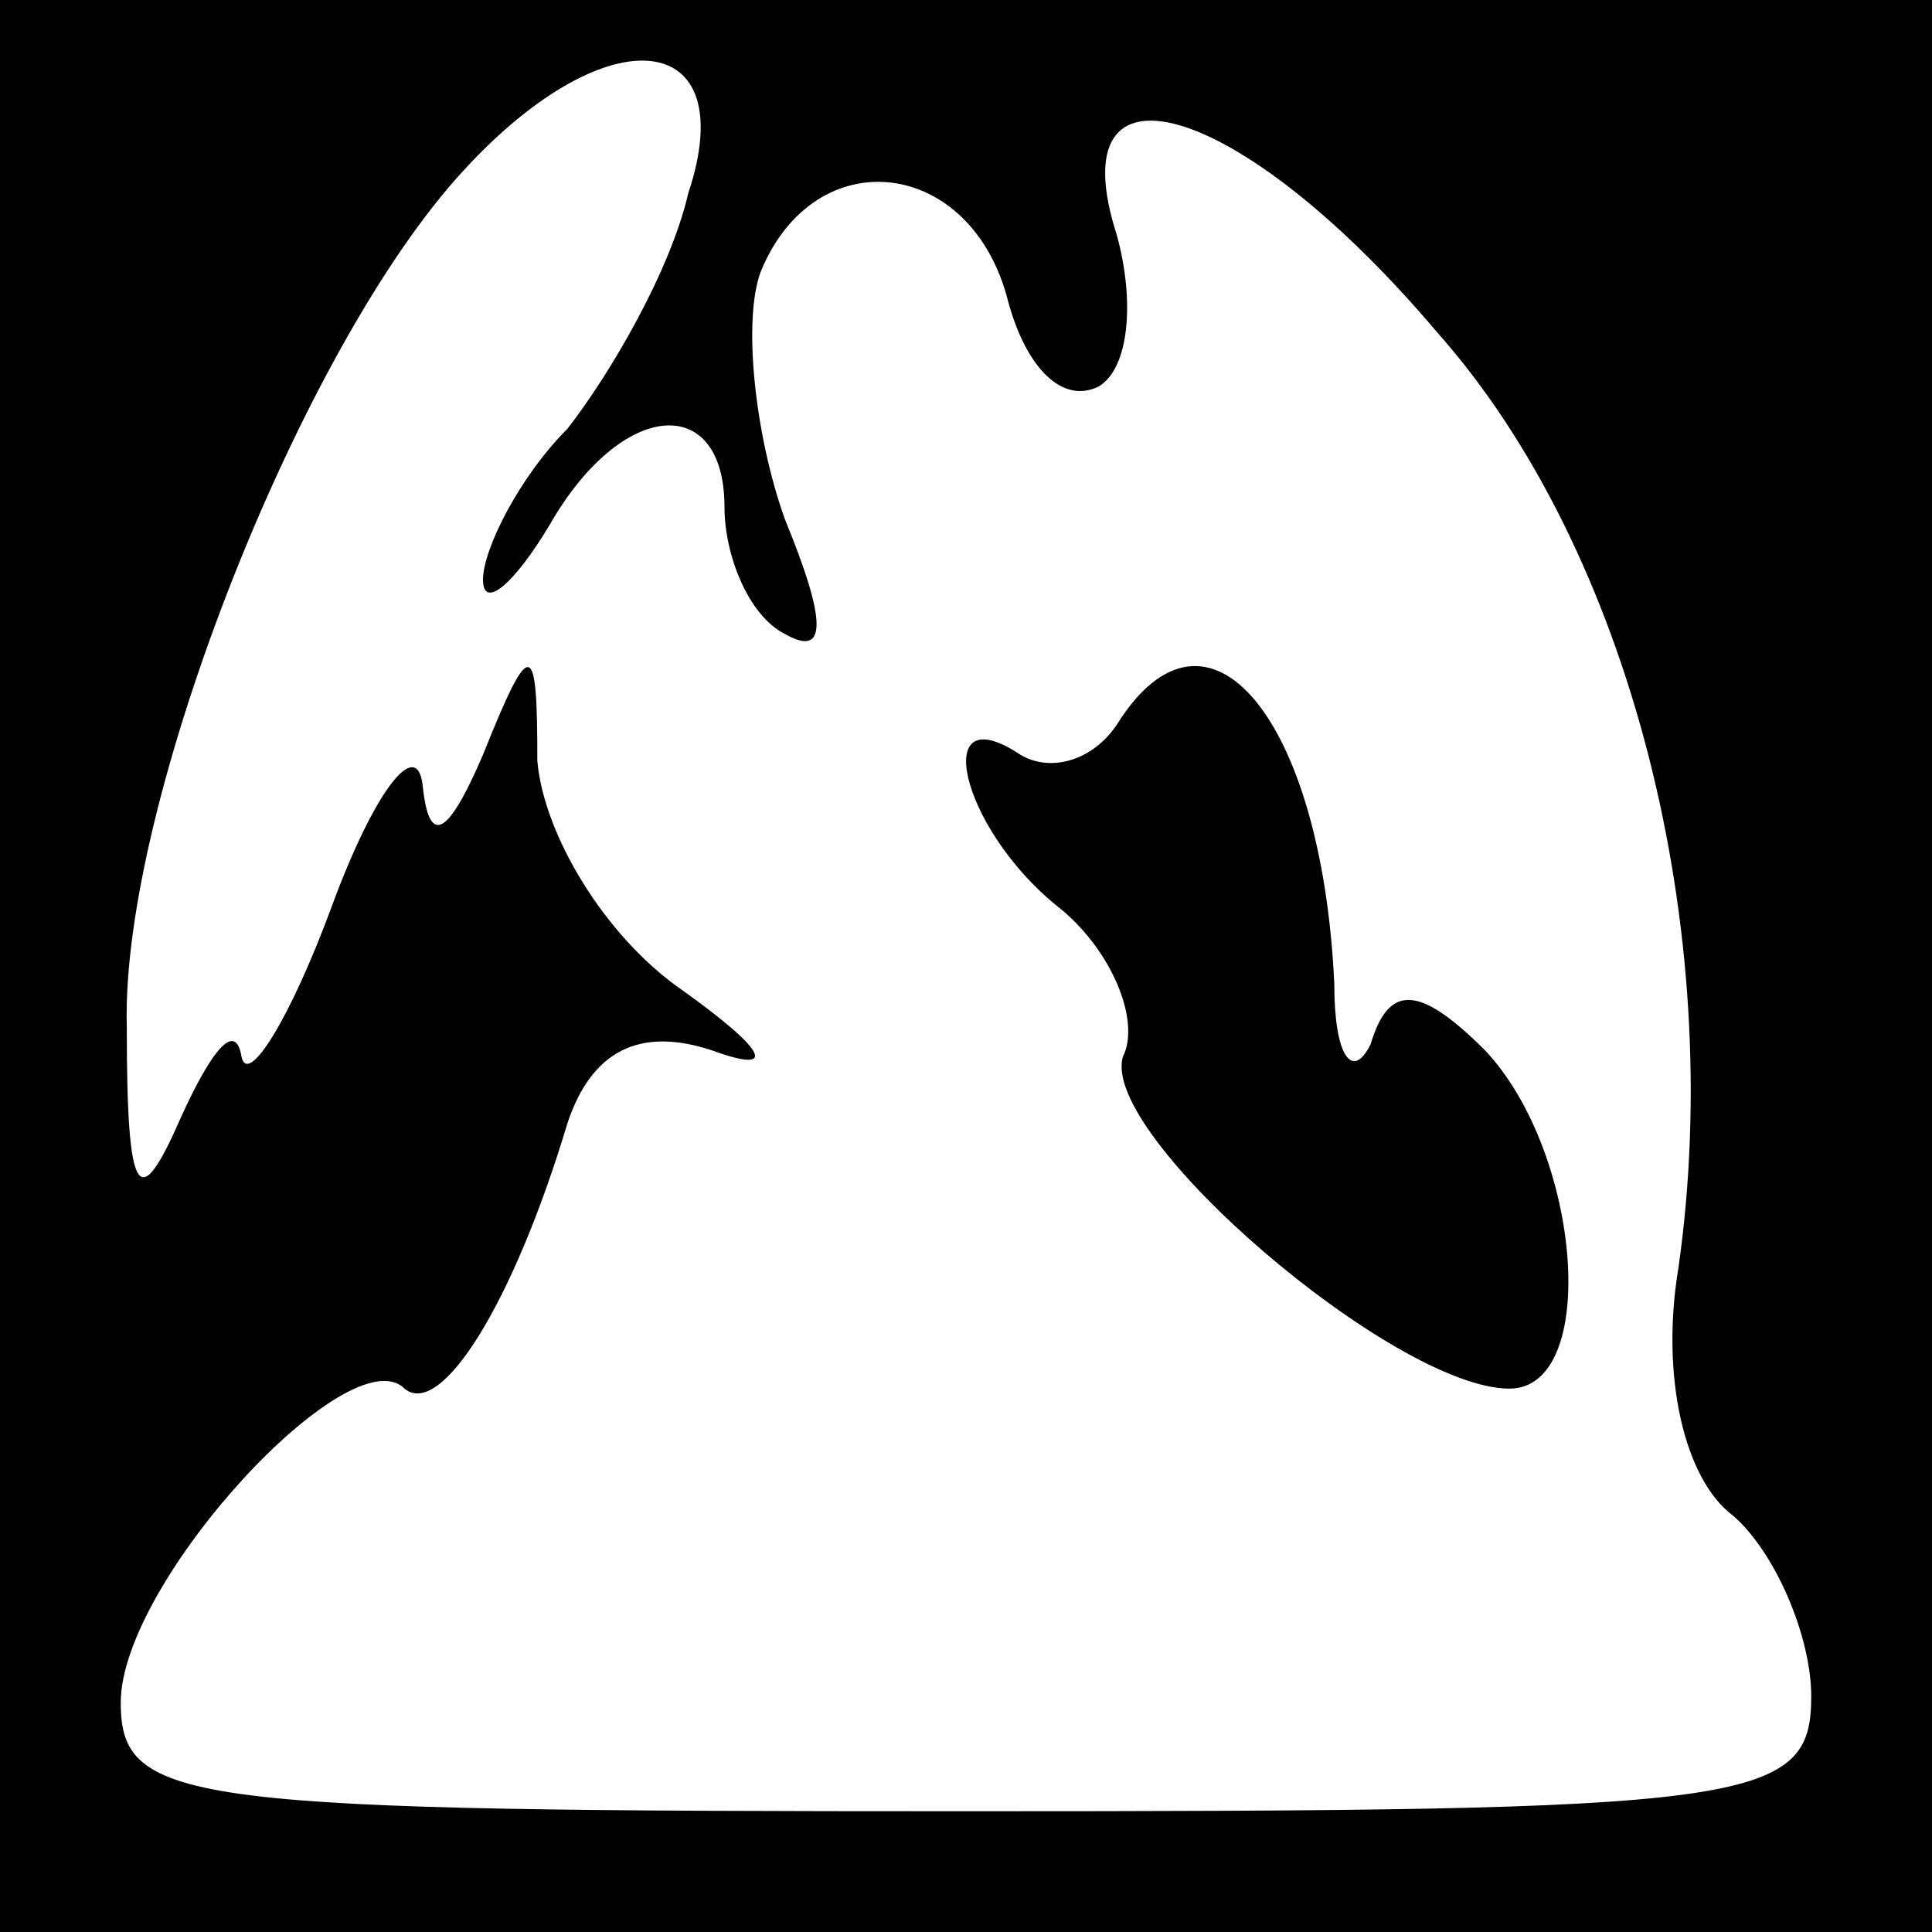 <?xml version="1.0" standalone="no"?>
<!DOCTYPE svg PUBLIC "-//W3C//DTD SVG 20010904//EN"
 "http://www.w3.org/TR/2001/REC-SVG-20010904/DTD/svg10.dtd">
<svg version="1.0" xmlns="http://www.w3.org/2000/svg"
 width="32pt" height="32pt" viewBox="0 0 32 32"
 preserveAspectRatio="xMidYMid meet">
<rect x="0" y="0" width="32" height="32" fill="#808080" stroke="none"/>
<g transform="translate(0,32) scale(0.1,-0.1)"
fill="#000000" stroke="none">
<path fill="#000000" stroke="none" d="M0 160 l0 -160 160 0 160 0 0 160 0
160 -160 0 -160 0 0 -160z"/>
<path fill="#ffffff" stroke="none" d="M114 288 c-3 -13 -13 -30 -20 -39 -8
-8 -14 -20 -14 -25 0 -5 5 -1 11 9 12 21 29 22 29 3 0 -8 4 -18 10 -21 7 -4 7
2 0 19 -5 14 -7 33 -4 41 9 22 35 19 41 -5 3 -11 9 -17 15 -14 5 3 6 14 3 25
-10 31 20 23 53 -16 32 -36 48 -99 40 -155 -3 -18 1 -35 9 -41 7 -6 13 -20 13
-30 0 -18 -10 -19 -140 -19 -129 0 -140 1 -140 18 0 20 38 61 47 52 6 -5 18
14 27 44 4 12 12 16 24 12 11 -4 9 0 -5 10 -13 9 -23 26 -24 38 0 20 -1 21 -9
1 -6 -14 -9 -15 -10 -5 -1 8 -8 -1 -15 -20 -7 -19 -14 -30 -15 -25 -1 6 -5 1
-10 -10 -7 -16 -9 -14 -9 15 -1 37 29 113 56 142 24 26 46 23 37 -4z"/>
<path fill="#000000" stroke="none" d="M185 200 c-4 -6 -11 -8 -16 -5 -15 10
-10 -12 6 -25 9 -7 14 -19 11 -25 -4 -13 45 -55 64 -55 15 0 12 39 -4 56 -11
11 -16 11 -19 1 -3 -6 -6 -2 -6 10 -2 44 -21 67 -36 43z"/>
</g>
</svg>
